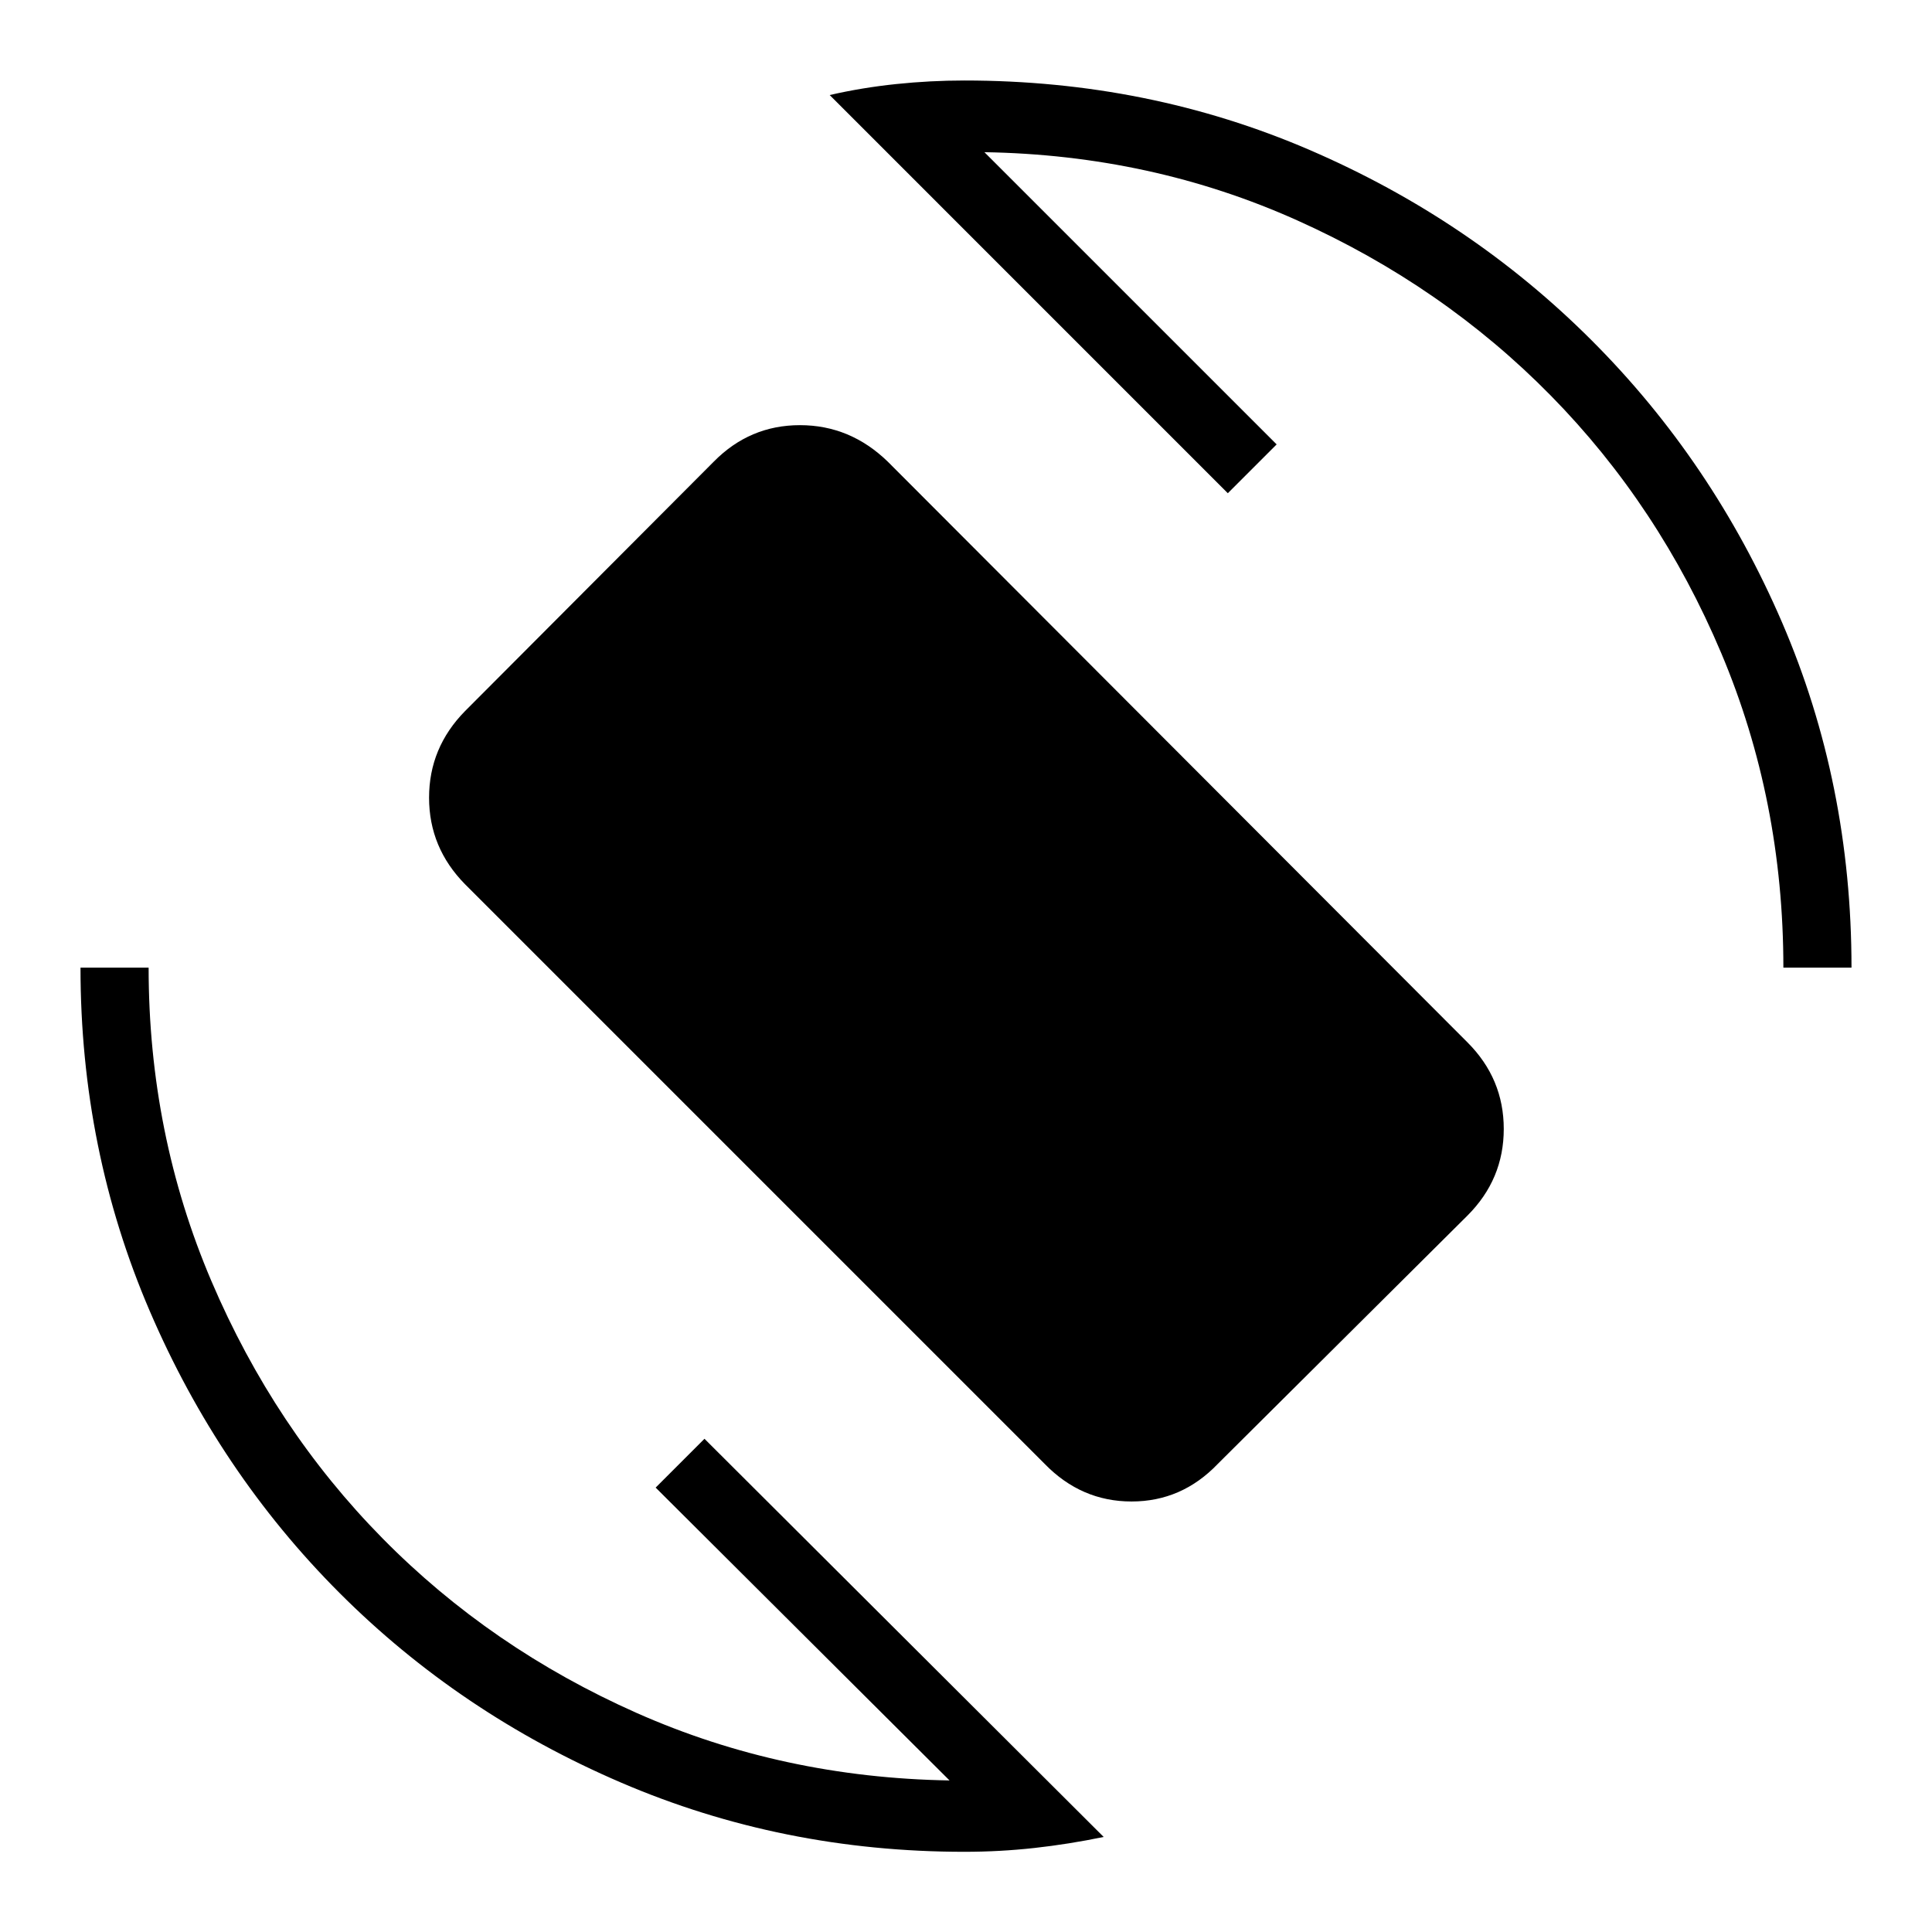 <svg xmlns="http://www.w3.org/2000/svg" height="40" viewBox="0 -960 960 960" width="40"><path d="m519.08-232.62-288-288q-17.88-18.17-17.88-43.02t17.88-43.03l123.54-123.89q17.87-18.18 42.87-18.18 25 0 43.69 18.18l288 288.51q18.03 18.02 18.03 43.02 0 25-18.03 43.03L605.13-232.62q-17.87 18.7-42.87 18.7-25 0-43.18-18.7Zm-39.9 192.77q-90.54 0-170.65-34.42-80.12-34.42-139.9-94.28T74.42-308.53Q40-388.64 40-479.18h33.85q0 82.64 31.23 155.82 31.23 73.18 85.01 127.77 53.78 54.59 126.29 86.76 72.52 32.16 155.44 33.52L325.79-220.82l24.26-24.26L548.41-47.23q-17.33 3.59-34.5 5.49-17.17 1.89-34.73 1.89Zm406.97-439.33q0-83.15-30.89-156.33-30.9-73.18-84.61-127.85-53.7-54.67-126.14-87.17-72.43-32.5-155.36-33.85l145.21 145.2-24.26 24.26-197.84-197.85q16.05-3.69 33.03-5.46 16.99-1.77 33.89-1.77 91.46 0 171.53 34.5 80.06 34.5 140.17 94.62Q851-730.77 885.5-650.71 920-570.64 920-479.18h-33.85Z"/></svg>